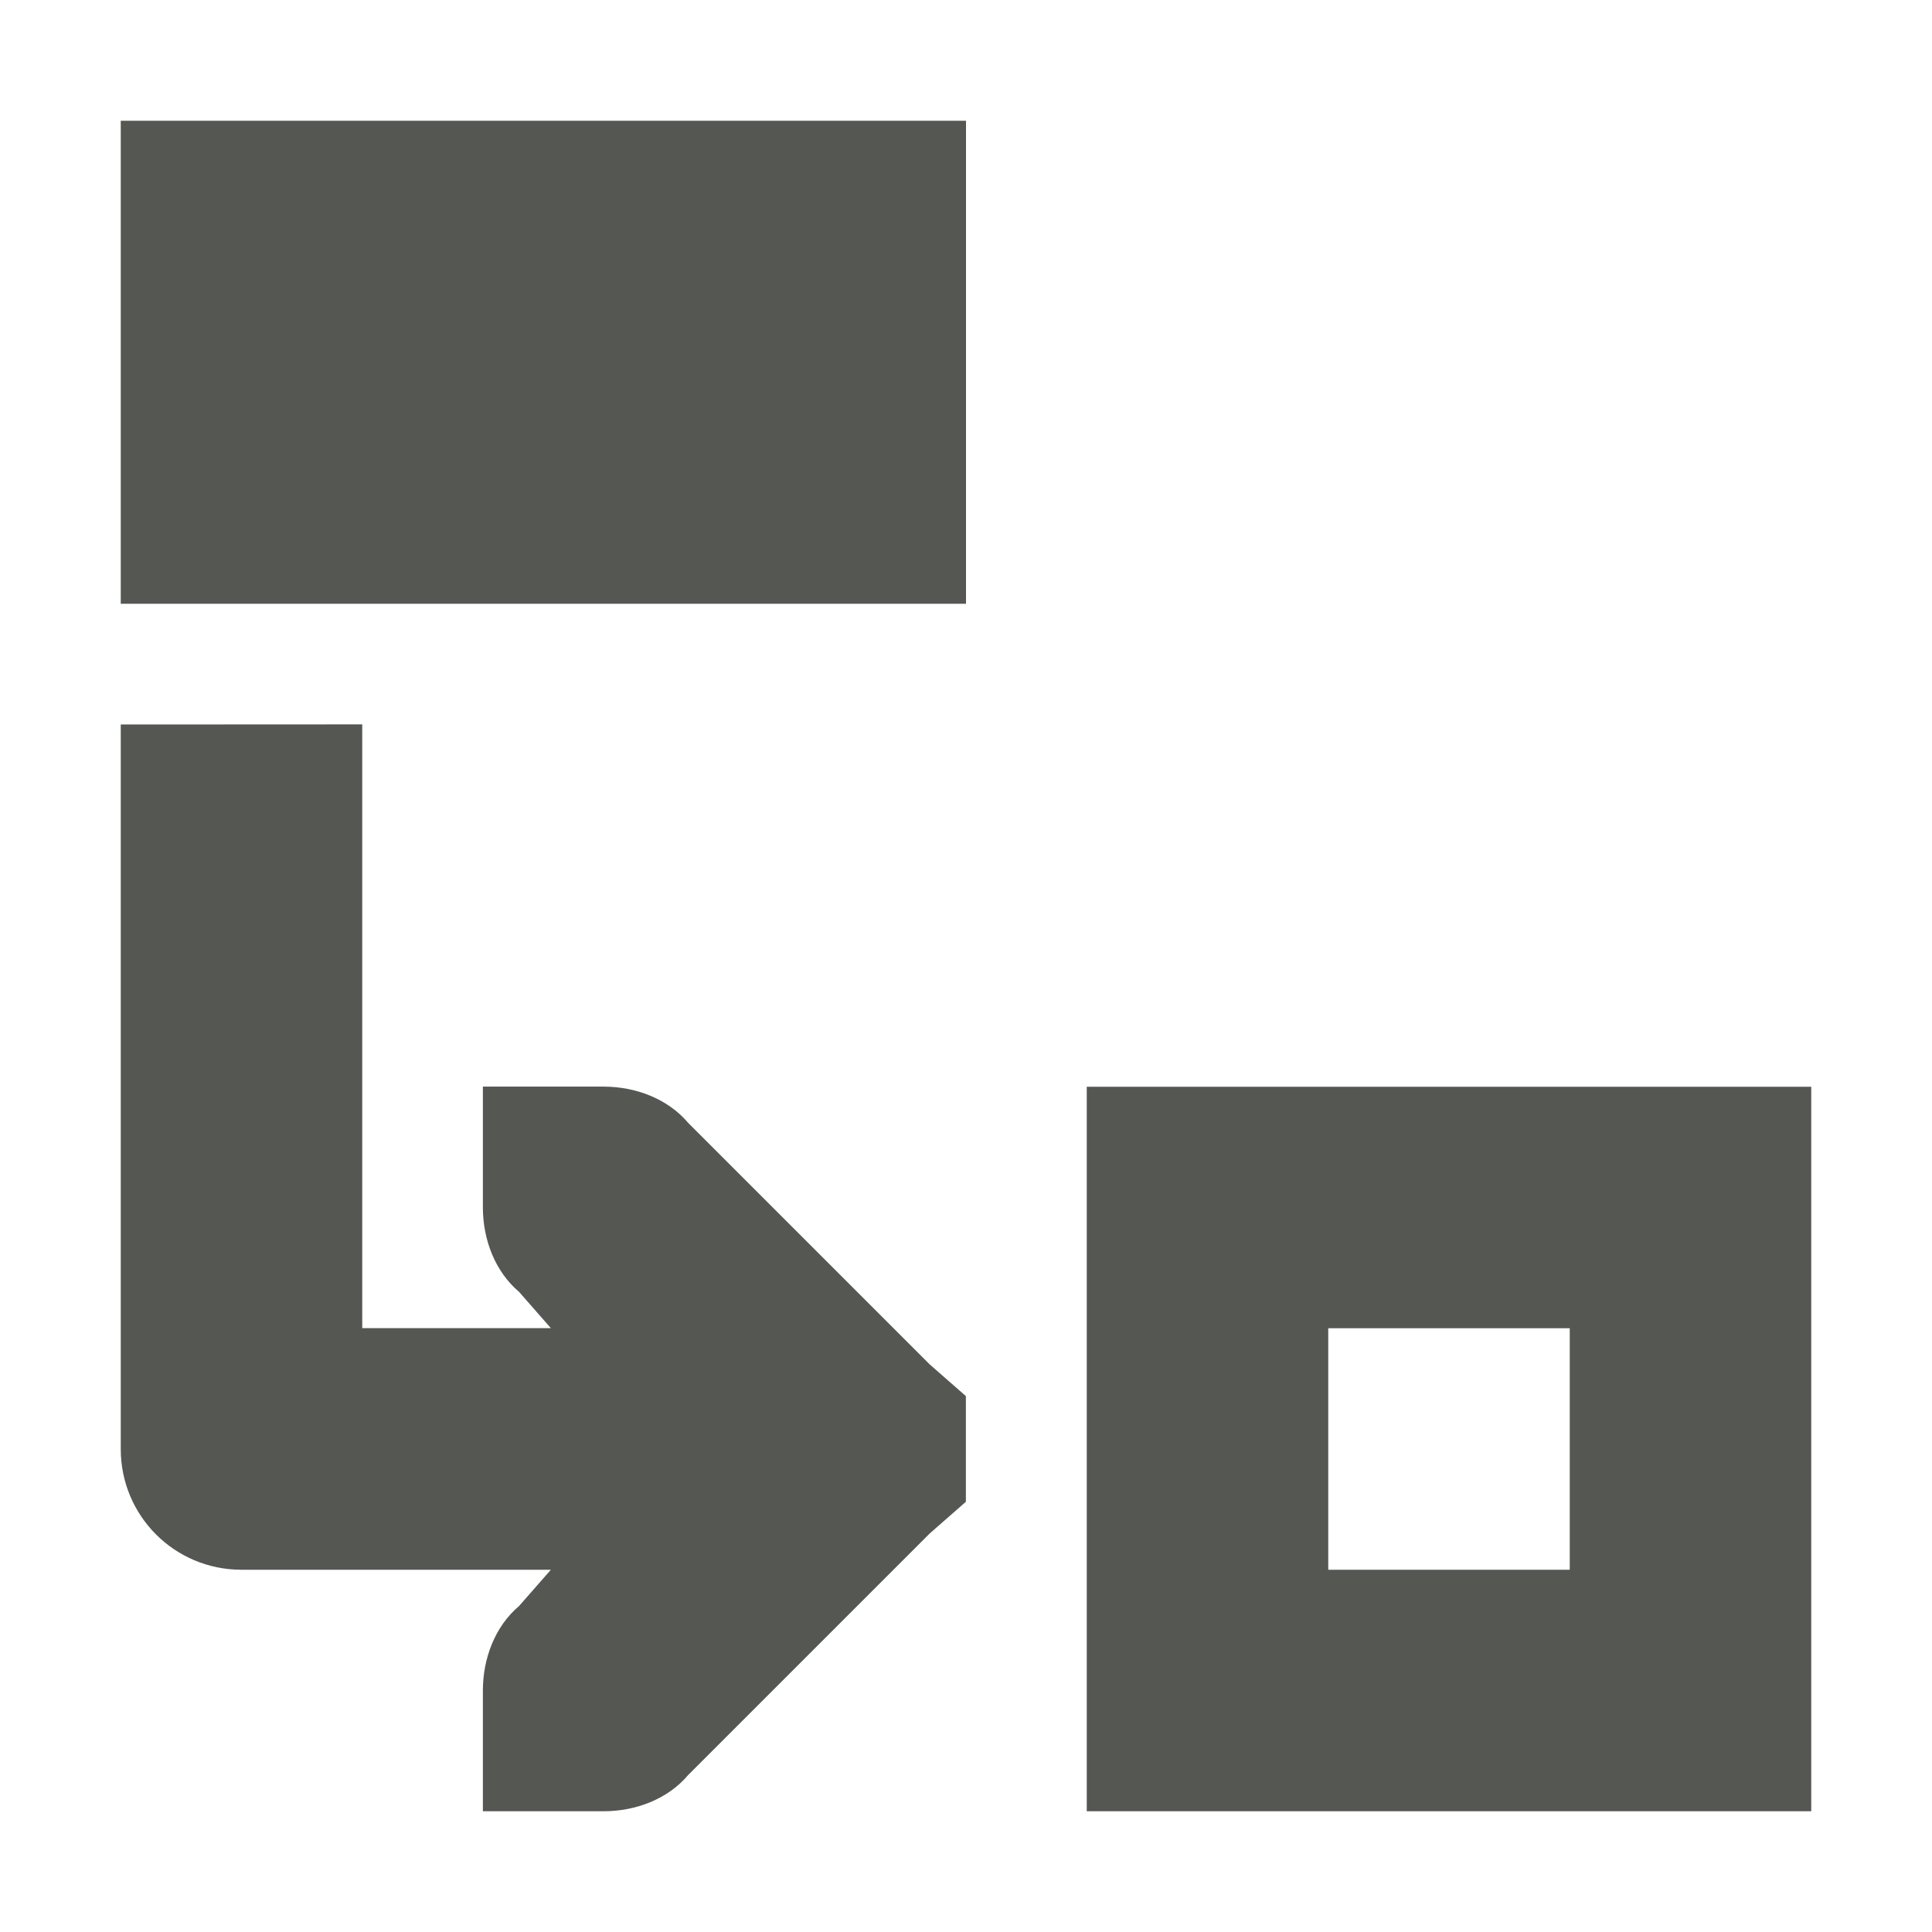 <svg viewBox="0 0 16 16" xmlns="http://www.w3.org/2000/svg"><path d="m1 1v4h7v-4zm0 5v6c0 .554.446 1 1 1h2.562l-.263.3c-.2.169-.3.435-.3.7v1h1c.265 0 .531-.1.7-.3l2-2 .3-.263v-.875l-.3-.263-2-2c-.169-.2-.435-.3-.7-.3h-1v1c0 .265.1.531.3.7l.263.3h-1.562v-5zm8 3v6h6v-6zm2 2h2v2h-2z" fill="#555753"/></svg>